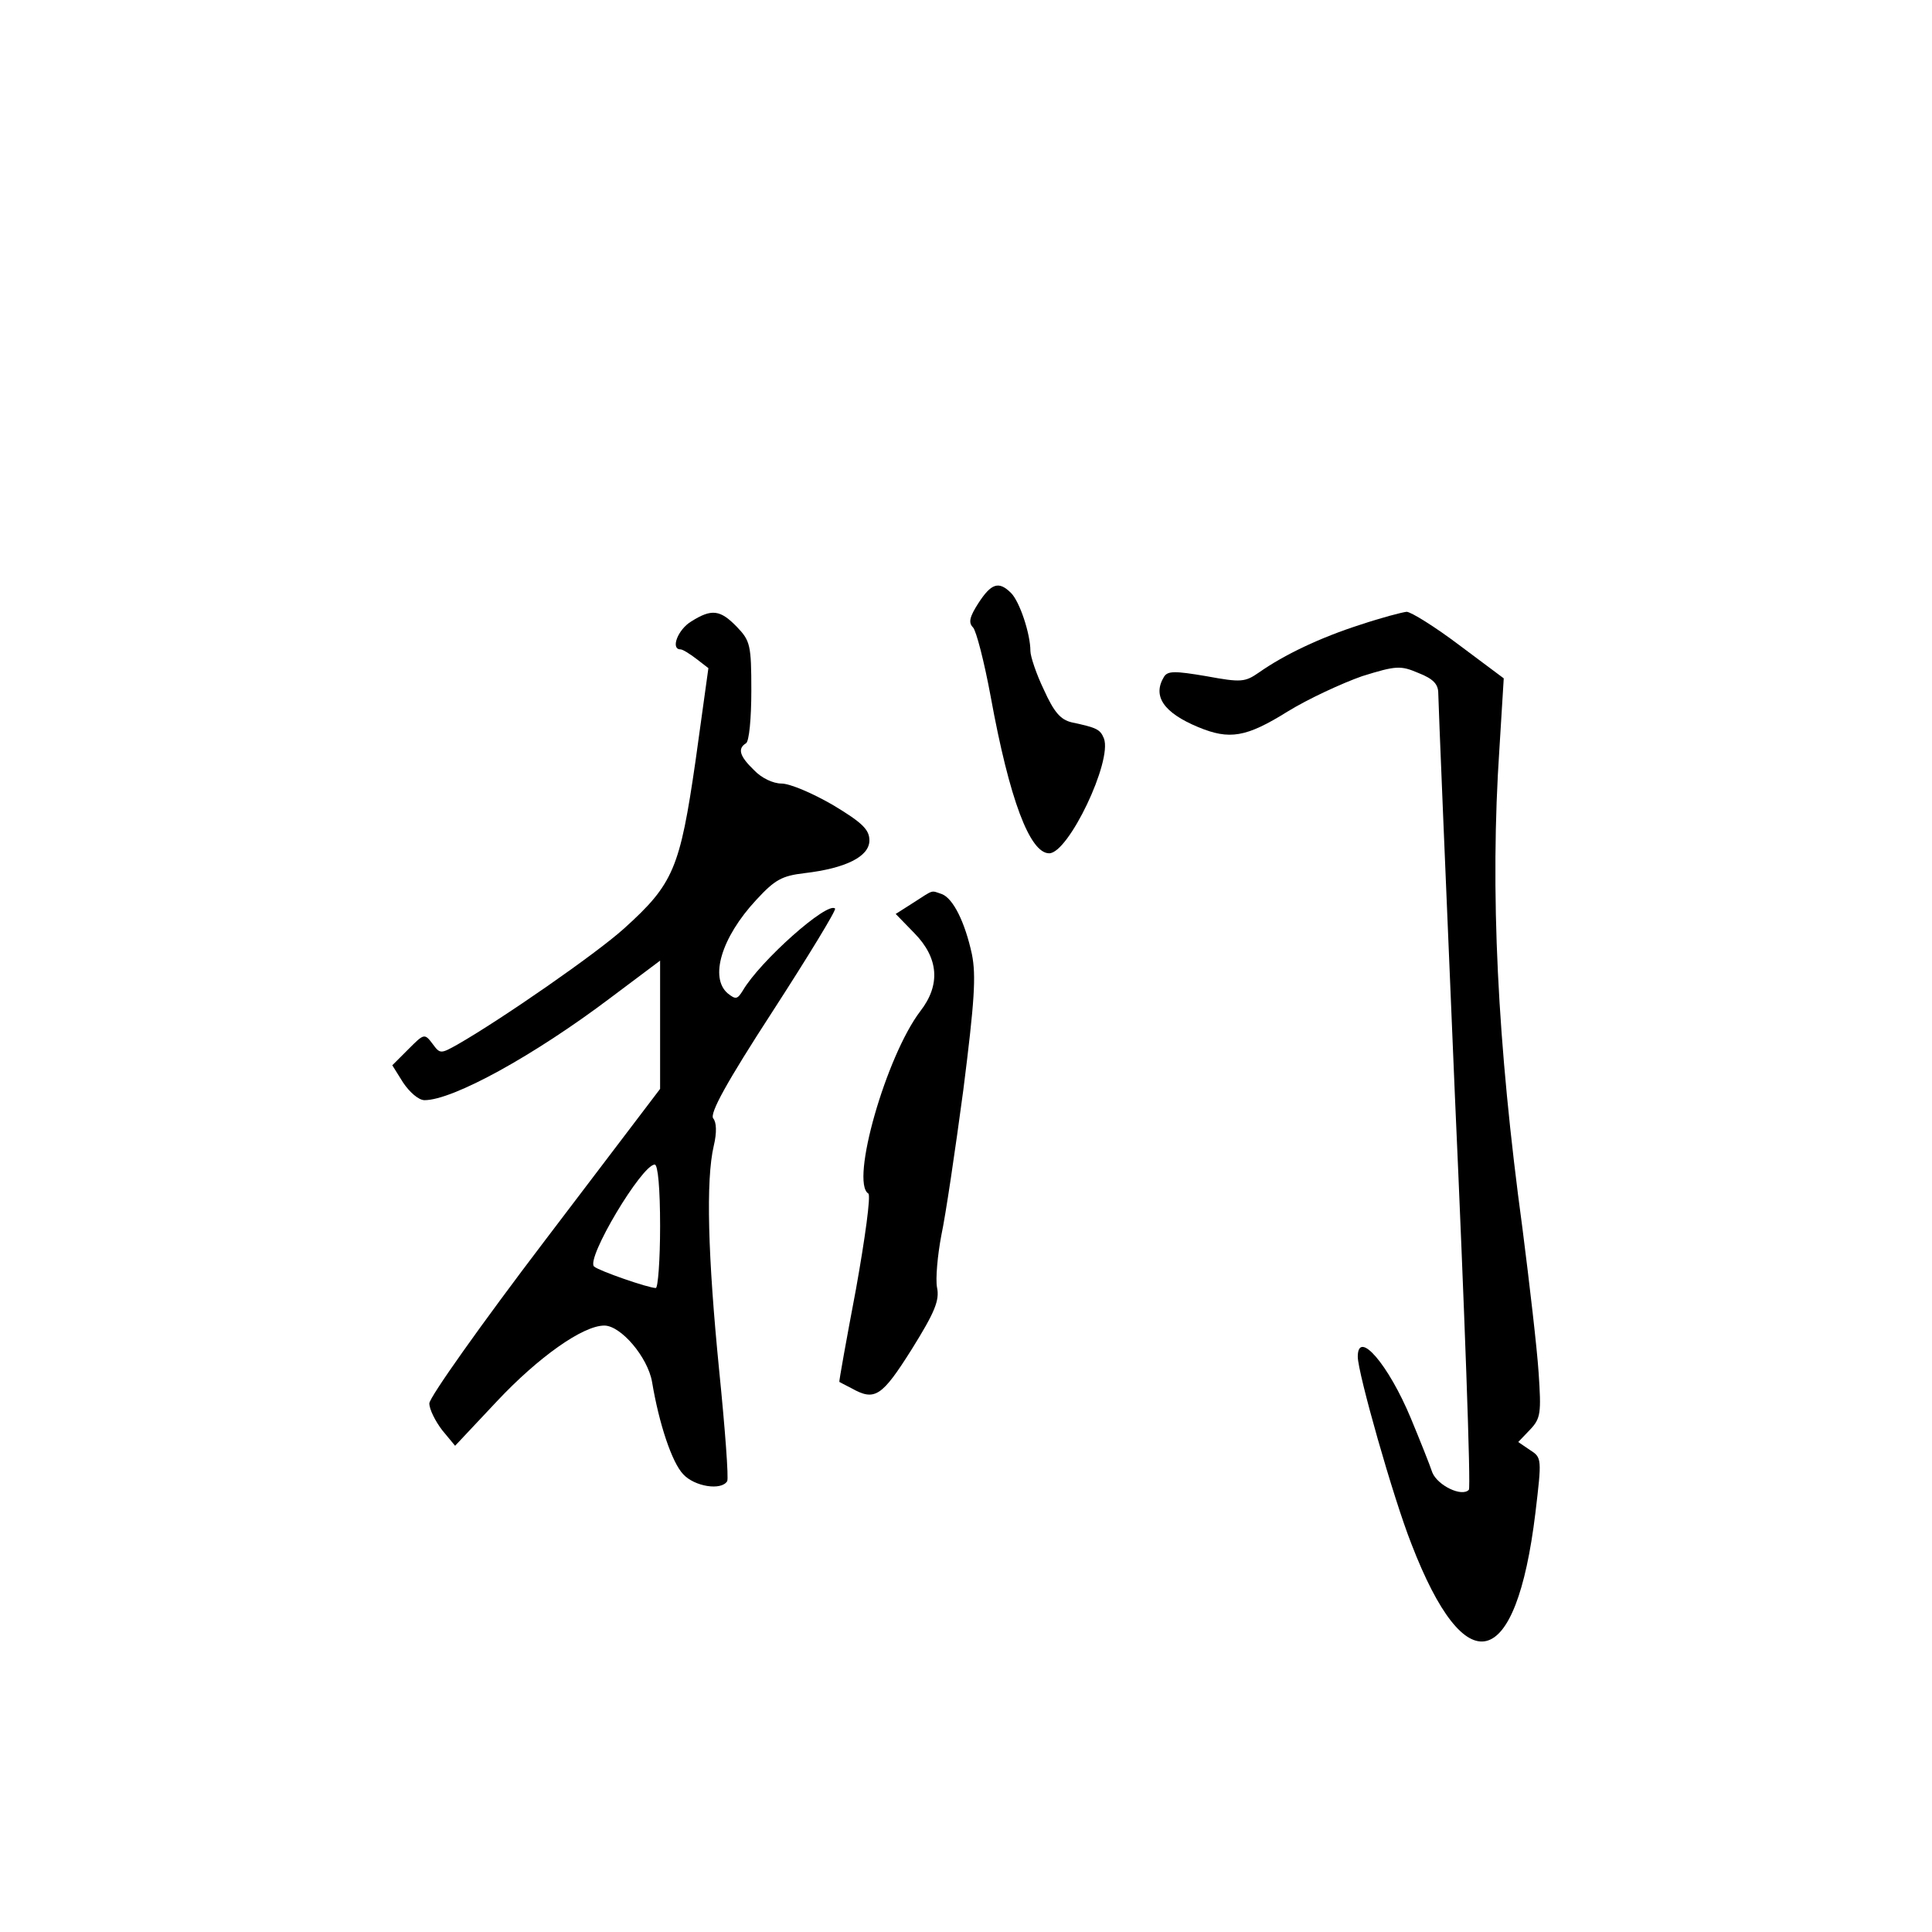 <?xml version="1.0" standalone="no"?>
<!DOCTYPE svg PUBLIC "-//W3C//DTD SVG 20010904//EN"
 "http://www.w3.org/TR/2001/REC-SVG-20010904/DTD/svg10.dtd">
<svg version="1.0" xmlns="http://www.w3.org/2000/svg"
 width="360pt" height="360pt" viewBox="0 0 360 360"
 preserveAspectRatio="xMidYMid meet">
<g transform="translate(0,360) scale(0.1,-0.1)"
fill="#000000" stroke="none">
<path d="M1823 2476 c-16 -25 -19 -36 -10 -45 6 -6 21 -64 33 -129 35 -192 73
-292 109 -292 36 0 118 172 102 214 -7 17 -13 20 -60 30 -21 5 -33 19 -52 61
-14 29 -25 62 -25 72 0 32 -20 92 -36 108 -23 23 -37 18 -61 -19z"/>
<path d="M1288 2442 c-25 -15 -39 -52 -20 -52 4 0 17 -8 30 -18 l22 -17 -24
-173 c-29 -200 -41 -229 -133 -312 -52 -47 -228 -169 -310 -216 -32 -18 -33
-18 -47 1 -15 20 -16 19 -45 -10 l-30 -30 20 -32 c12 -18 29 -33 40 -33 53 0
204 83 347 191 l92 69 0 -119 0 -120 -215 -283 c-118 -155 -215 -292 -215
-303 0 -11 11 -33 24 -50 l24 -29 78 83 c77 82 160 141 200 141 31 0 81 -59
89 -105 13 -78 37 -150 58 -172 21 -23 71 -31 82 -13 3 5 -4 98 -15 207 -21
212 -25 354 -10 418 6 25 5 44 -1 51 -7 9 24 66 111 200 66 102 119 189 116
191 -14 14 -140 -98 -172 -153 -10 -16 -13 -17 -28 -5 -34 29 -12 104 53 174
35 38 48 45 90 50 77 9 121 31 121 61 0 20 -13 33 -68 66 -38 22 -80 40 -96
40 -15 0 -37 10 -51 25 -27 26 -31 40 -15 50 6 3 10 47 10 98 0 85 -2 93 -27
119 -31 32 -47 34 -85 10z m-58 -1127 c0 -63 -4 -115 -8 -115 -14 0 -106 32
-115 40 -16 14 89 190 113 190 6 0 10 -45 10 -115z"/>
<path d="M2535 2436 c-75 -24 -142 -56 -189 -89 -26 -18 -33 -19 -98 -7 -59
10 -72 10 -79 -1 -22 -36 -1 -67 64 -94 58 -24 89 -19 166 29 39 24 102 53
139 66 64 20 72 20 105 6 28 -11 37 -21 37 -38 0 -13 14 -350 31 -750 18 -401
30 -731 26 -734 -13 -14 -58 8 -68 32 -5 15 -23 60 -40 101 -42 101 -99 167
-99 115 0 -30 66 -263 100 -349 101 -262 195 -239 231 58 12 101 12 103 -10
117 l-22 15 22 23 c20 21 21 31 16 106 -3 46 -17 166 -30 268 -47 346 -61 630
-43 896 l8 130 -83 62 c-45 34 -90 62 -98 62 -9 -1 -47 -11 -86 -24z"/>
<path d="M1702 1918 l-33 -21 35 -36 c45 -46 49 -96 11 -145 -64 -84 -131
-319 -97 -340 5 -3 -6 -83 -23 -178 -18 -95 -32 -173 -31 -173 0 0 11 -6 23
-12 43 -24 56 -16 112 73 43 69 52 91 47 115 -3 16 1 60 8 97 8 37 26 159 41
271 21 166 24 213 16 253 -13 60 -35 104 -56 112 -21 7 -14 9 -53 -16z"/>
</g>
</svg>
